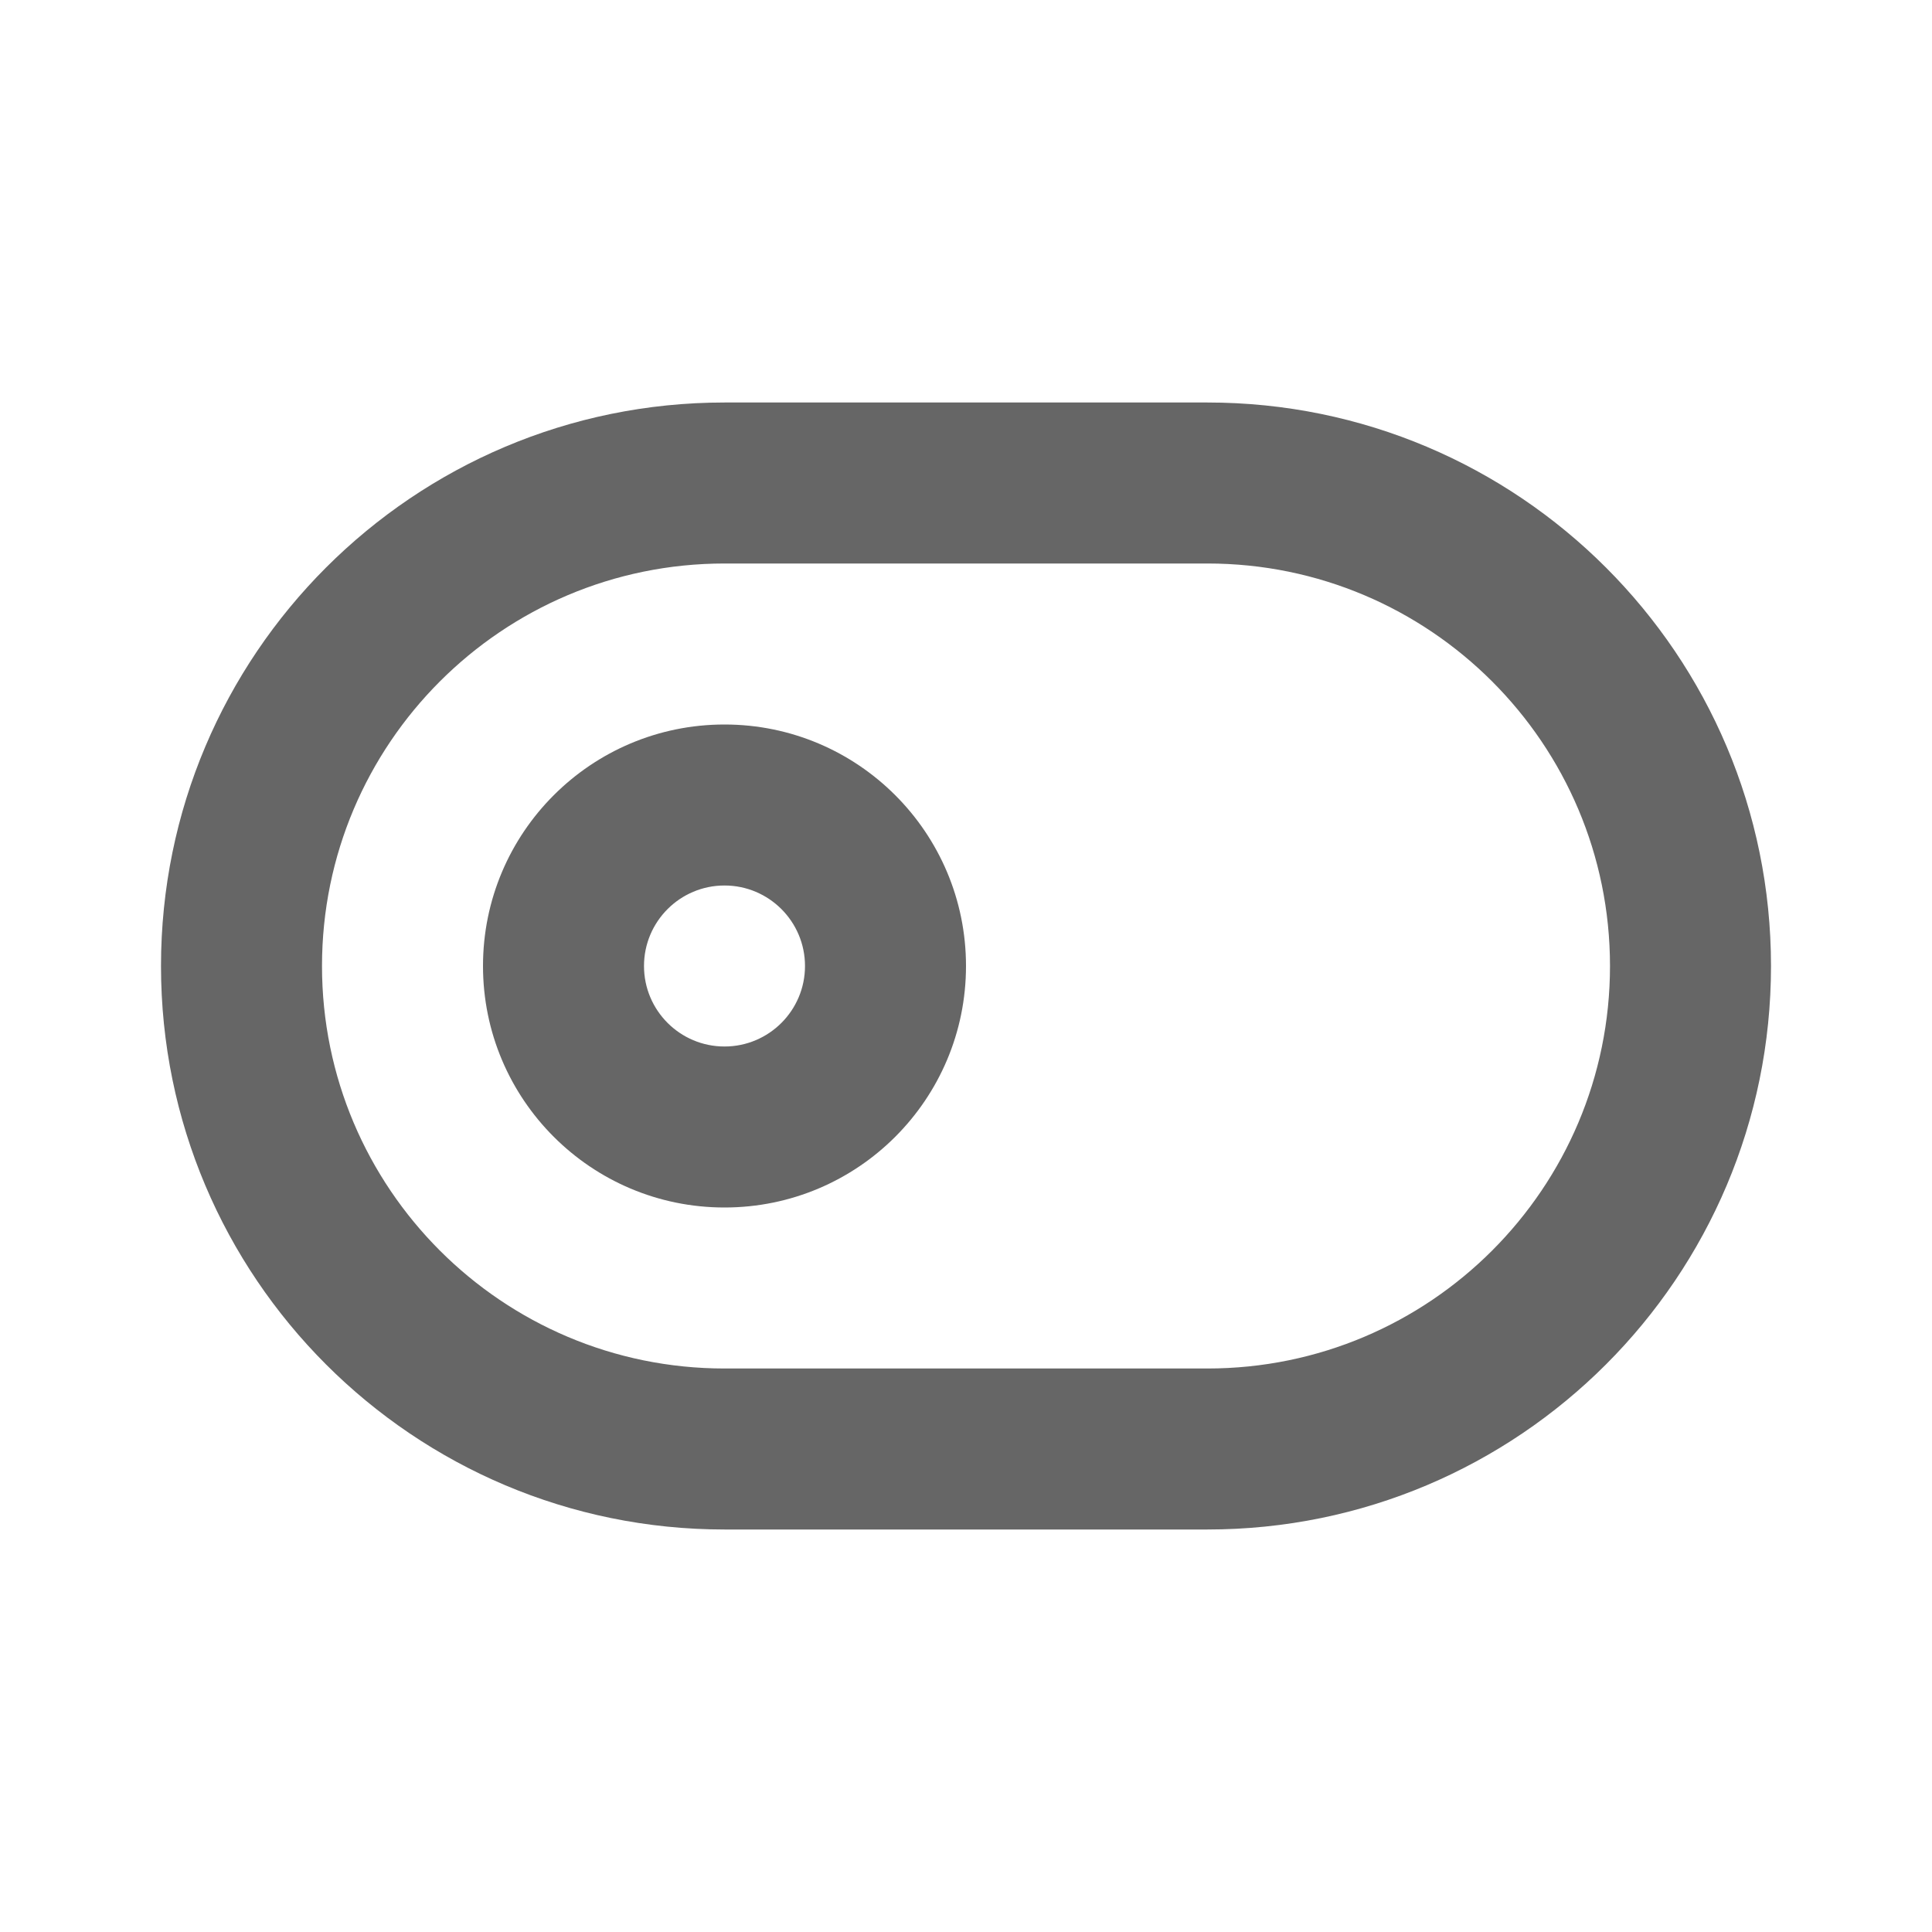 <?xml version="1.0" encoding="UTF-8"?>
<svg version="1.1" viewBox="0 0 24 24" xmlns="http://www.w3.org/2000/svg" xmlns:xlink="http://www.w3.org/1999/xlink">
    <!--Generated by IJSVG (https://github.com/iconjar/IJSVG)-->
    <g fill="#666">
        <path opacity="0" d="M0,0h24v24h-24Z" transform="matrix(-1,1.22465e-16,-1.22465e-16,-1,24,24)"></path>
        <path d="M15,5h-6l-3.0598e-07,7.10543e-15c-3.866,1.68988e-07 -7,3.134 -7,7c1.68988e-07,3.866 3.134,7 7,7h6l-3.0598e-07,-7.10543e-15c3.866,1.68988e-07 7,-3.134 7,-7c1.68988e-07,-3.866 -3.134,-7 -7,-7Zm0,12h-6l-2.18557e-07,-7.10543e-15c-2.761,-1.20706e-07 -5,-2.239 -5,-5c1.20706e-07,-2.761 2.239,-5 5,-5h6l-2.18557e-07,6.21725e-15c2.761,-1.20706e-07 5,2.239 5,5c1.20706e-07,2.761 -2.239,5 -5,5Z"></path>
        <path d="M9,9l-1.31134e-07,3.55271e-15c-1.657,7.24234e-08 -3,1.343 -3,3c7.24234e-08,1.657 1.343,3 3,3c1.657,-7.24234e-08 3,-1.343 3,-3v0c0,-1.657 -1.343,-3 -3,-3Zm0,4l-4.37114e-08,-1.77636e-15c-0.552,-2.41411e-08 -1,-0.448 -1,-1c2.41411e-08,-0.552 0.448,-1 1,-1c0.552,2.41411e-08 1,0.448 1,1v0c0,0.552 -0.448,1 -1,1Z"></path>
    </g>
</svg>